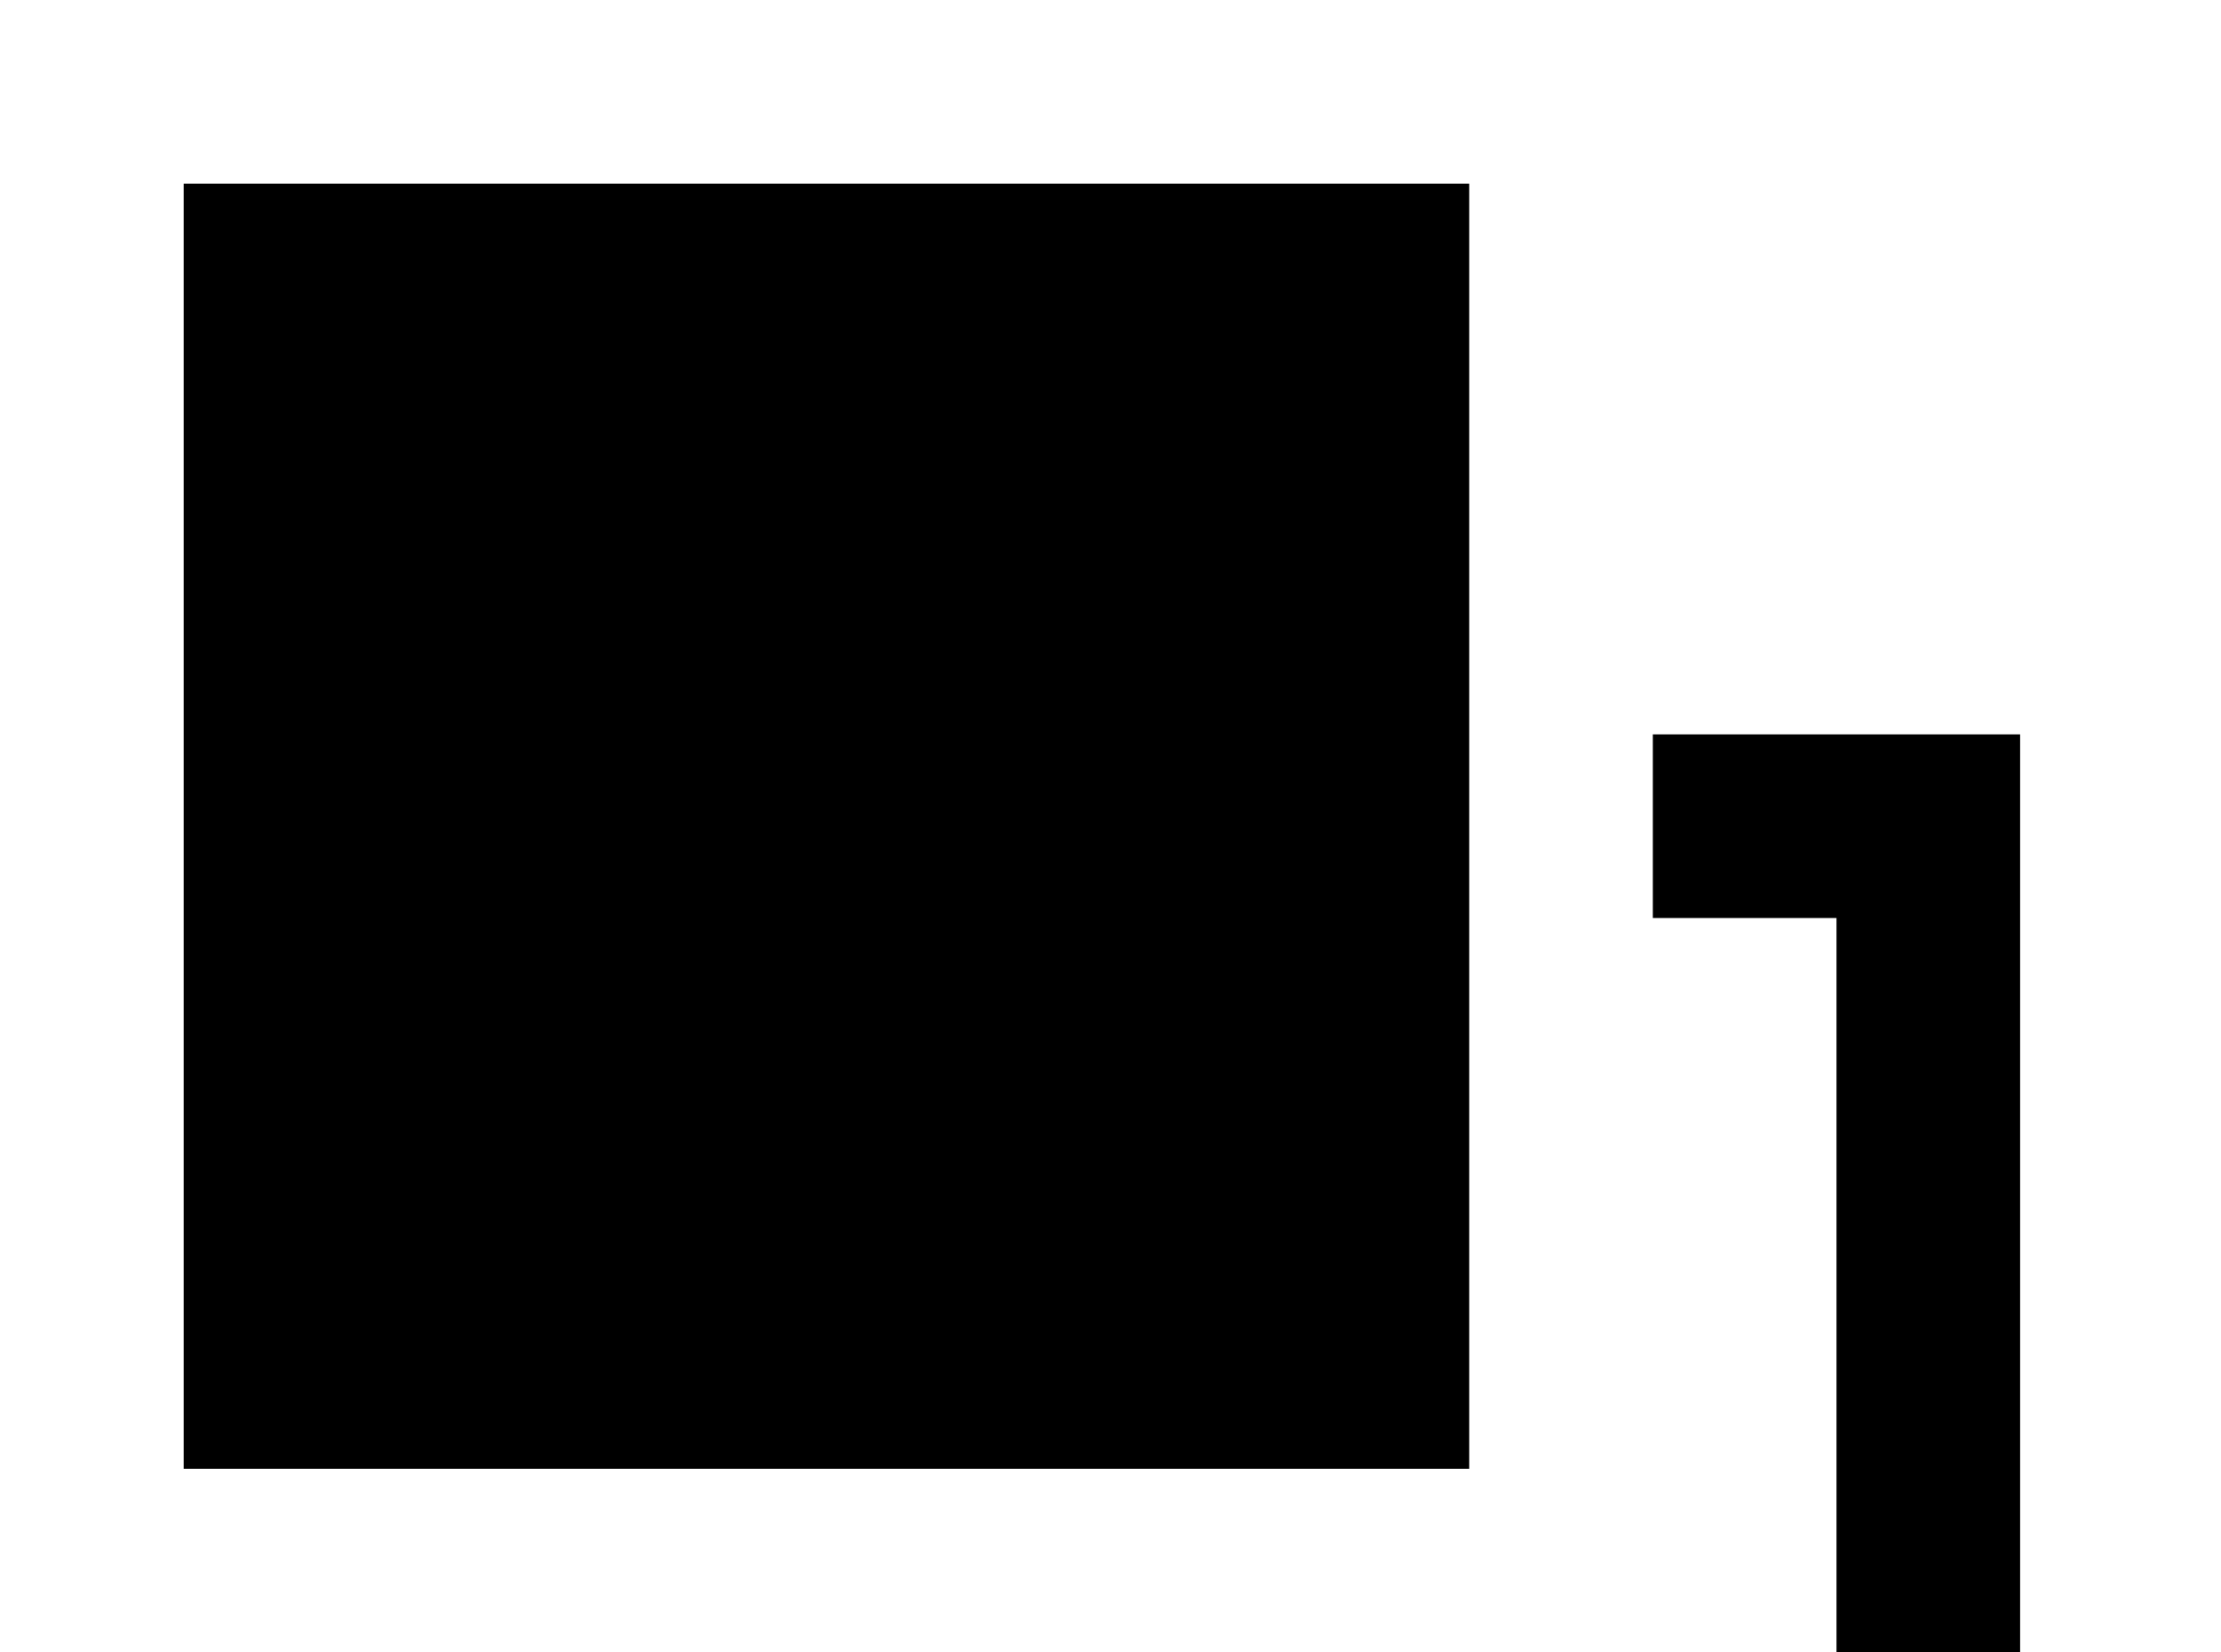 <!-- Generated by IcoMoon.io -->
<svg version="1.1" xmlns="http://www.w3.org/2000/svg" width="43" height="32" viewBox="0 0 43 32">
<title>arrange-bring-forward</title>
<path d="M3.556 3.556h24.889v24.889h-24.889v-24.889M39.111 14.222v24.889h-24.889v-7.111h3.556v3.556h17.778v-17.778h-3.556v-3.556h7.111z"></path>
</svg>
